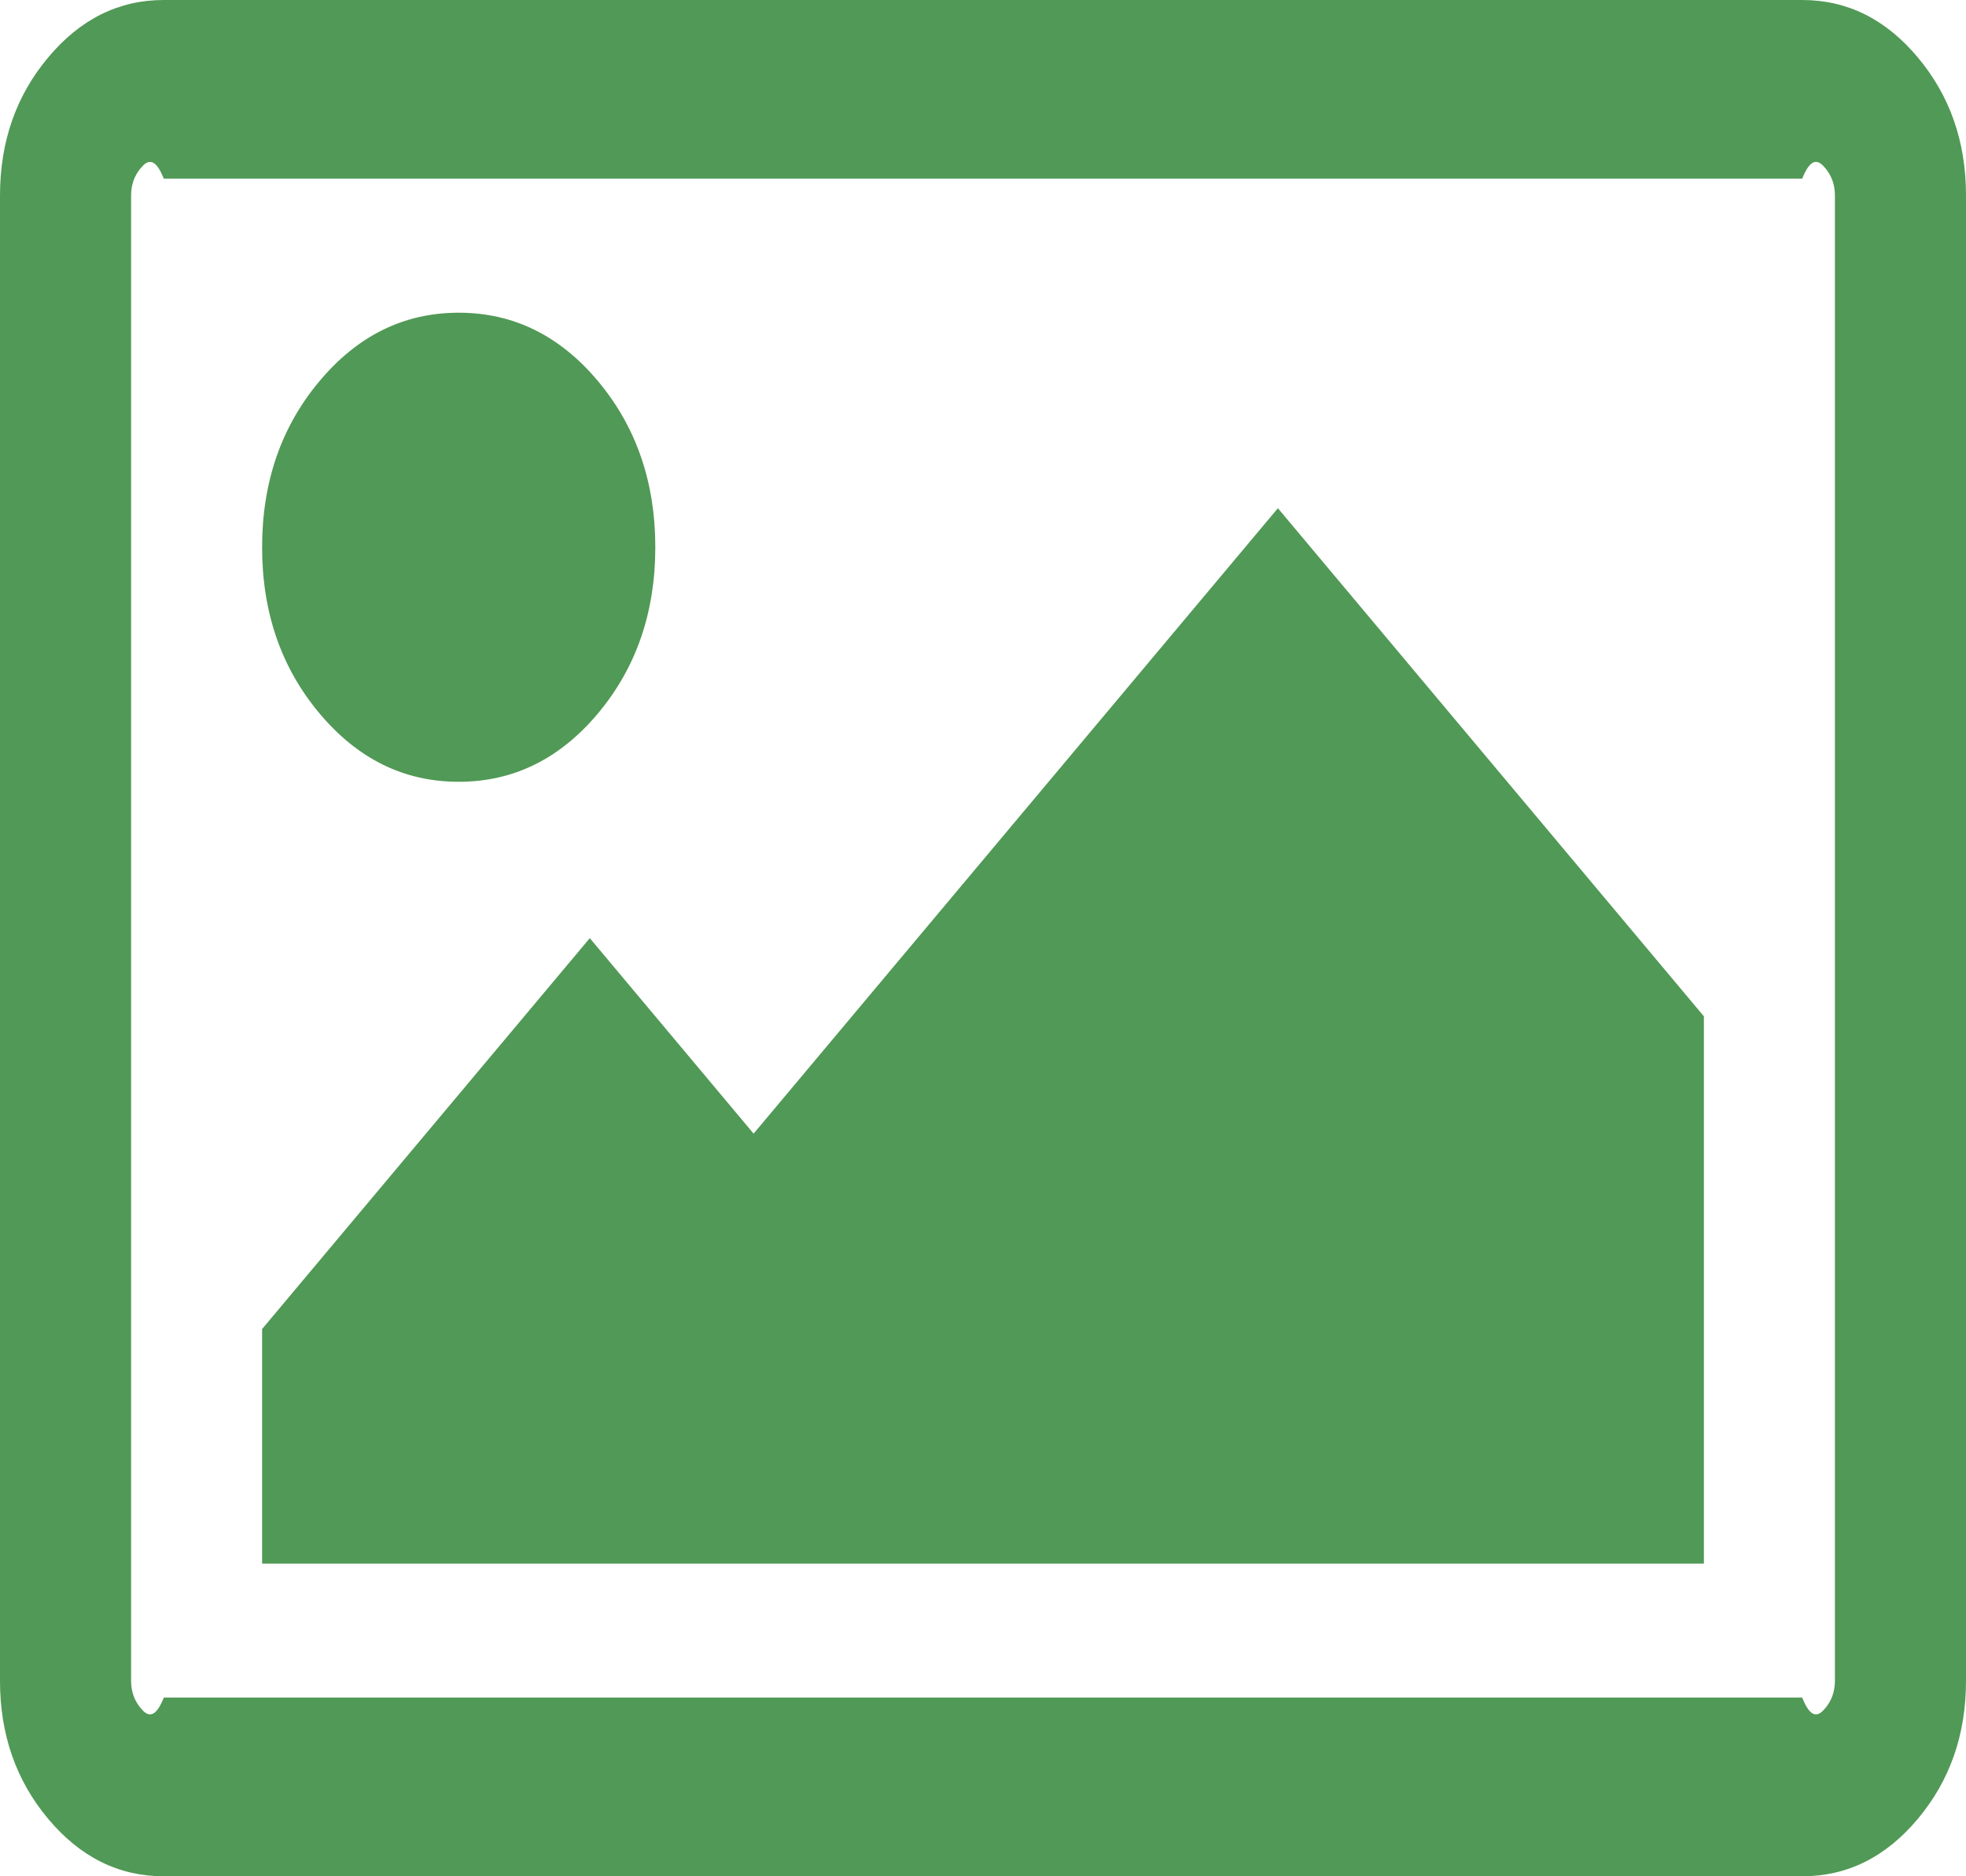 ﻿<?xml version="1.0" encoding="utf-8"?>
<svg version="1.1" xmlns:xlink="http://www.w3.org/1999/xlink" width="22px" height="21px" xmlns="http://www.w3.org/2000/svg">
  <g transform="matrix(1 0 0 1 -3085 -3273 )">
    <path d="M 6.692 4.266  C 7.119 4.776  7.333 5.396  7.333 6.125  C 7.333 6.854  7.119 7.474  6.692 7.984  C 6.264 8.495  5.744 8.75  5.133 8.75  C 4.522 8.75  4.003 8.495  3.575 7.984  C 3.147 7.474  2.933 6.854  2.933 6.125  C 2.933 5.396  3.147 4.776  3.575 4.266  C 4.003 3.755  4.522 3.5  5.133 3.5  C 5.744 3.5  6.264 3.755  6.692 4.266  Z M 14.3 5.688  L 19.067 11.375  L 19.067 17.5  L 2.933 17.5  L 2.933 14.875  L 6.6 10.5  L 8.433 12.688  L 14.3 5.688  Z M 20.424 1.88  C 20.352 1.793  20.266 1.75  20.167 2  L 1.833 2  C 1.734 1.75  1.648 1.793  1.576 1.88  C 1.503 1.966  1.467 2.069  1.467 2.188  L 1.467 18.812  C 1.467 18.931  1.503 19.034  1.576 19.12  C 1.648 19.207  1.734 19.25  1.833 19  L 20.167 19  C 20.266 19.25  20.352 19.207  20.424 19.12  C 20.497 19.034  20.533 18.931  20.533 18.812  L 20.533 2.188  C 20.533 2.069  20.497 1.966  20.424 1.88  Z M 21.461 0.643  C 21.82 1.071  22 1.586  22 2.188  L 22 18.812  C 22 19.414  21.82 19.929  21.461 20.357  C 21.102 20.786  20.671 21  20.167 21  L 1.833 21  C 1.329 21  0.898 20.786  0.539 20.357  C 0.18 19.929  0 19.414  0 18.812  L 0 2.188  C 0 1.586  0.18 1.071  0.539 0.643  C 0.898 0.214  1.329 0  1.833 0  L 20.167 0  C 20.671 0  21.102 0.214  21.461 0.643  Z " fill-rule="nonzero" fill="#519956" stroke="none" transform="matrix(1 0 0 1 3085 3273 )" />
  </g>
</svg>
